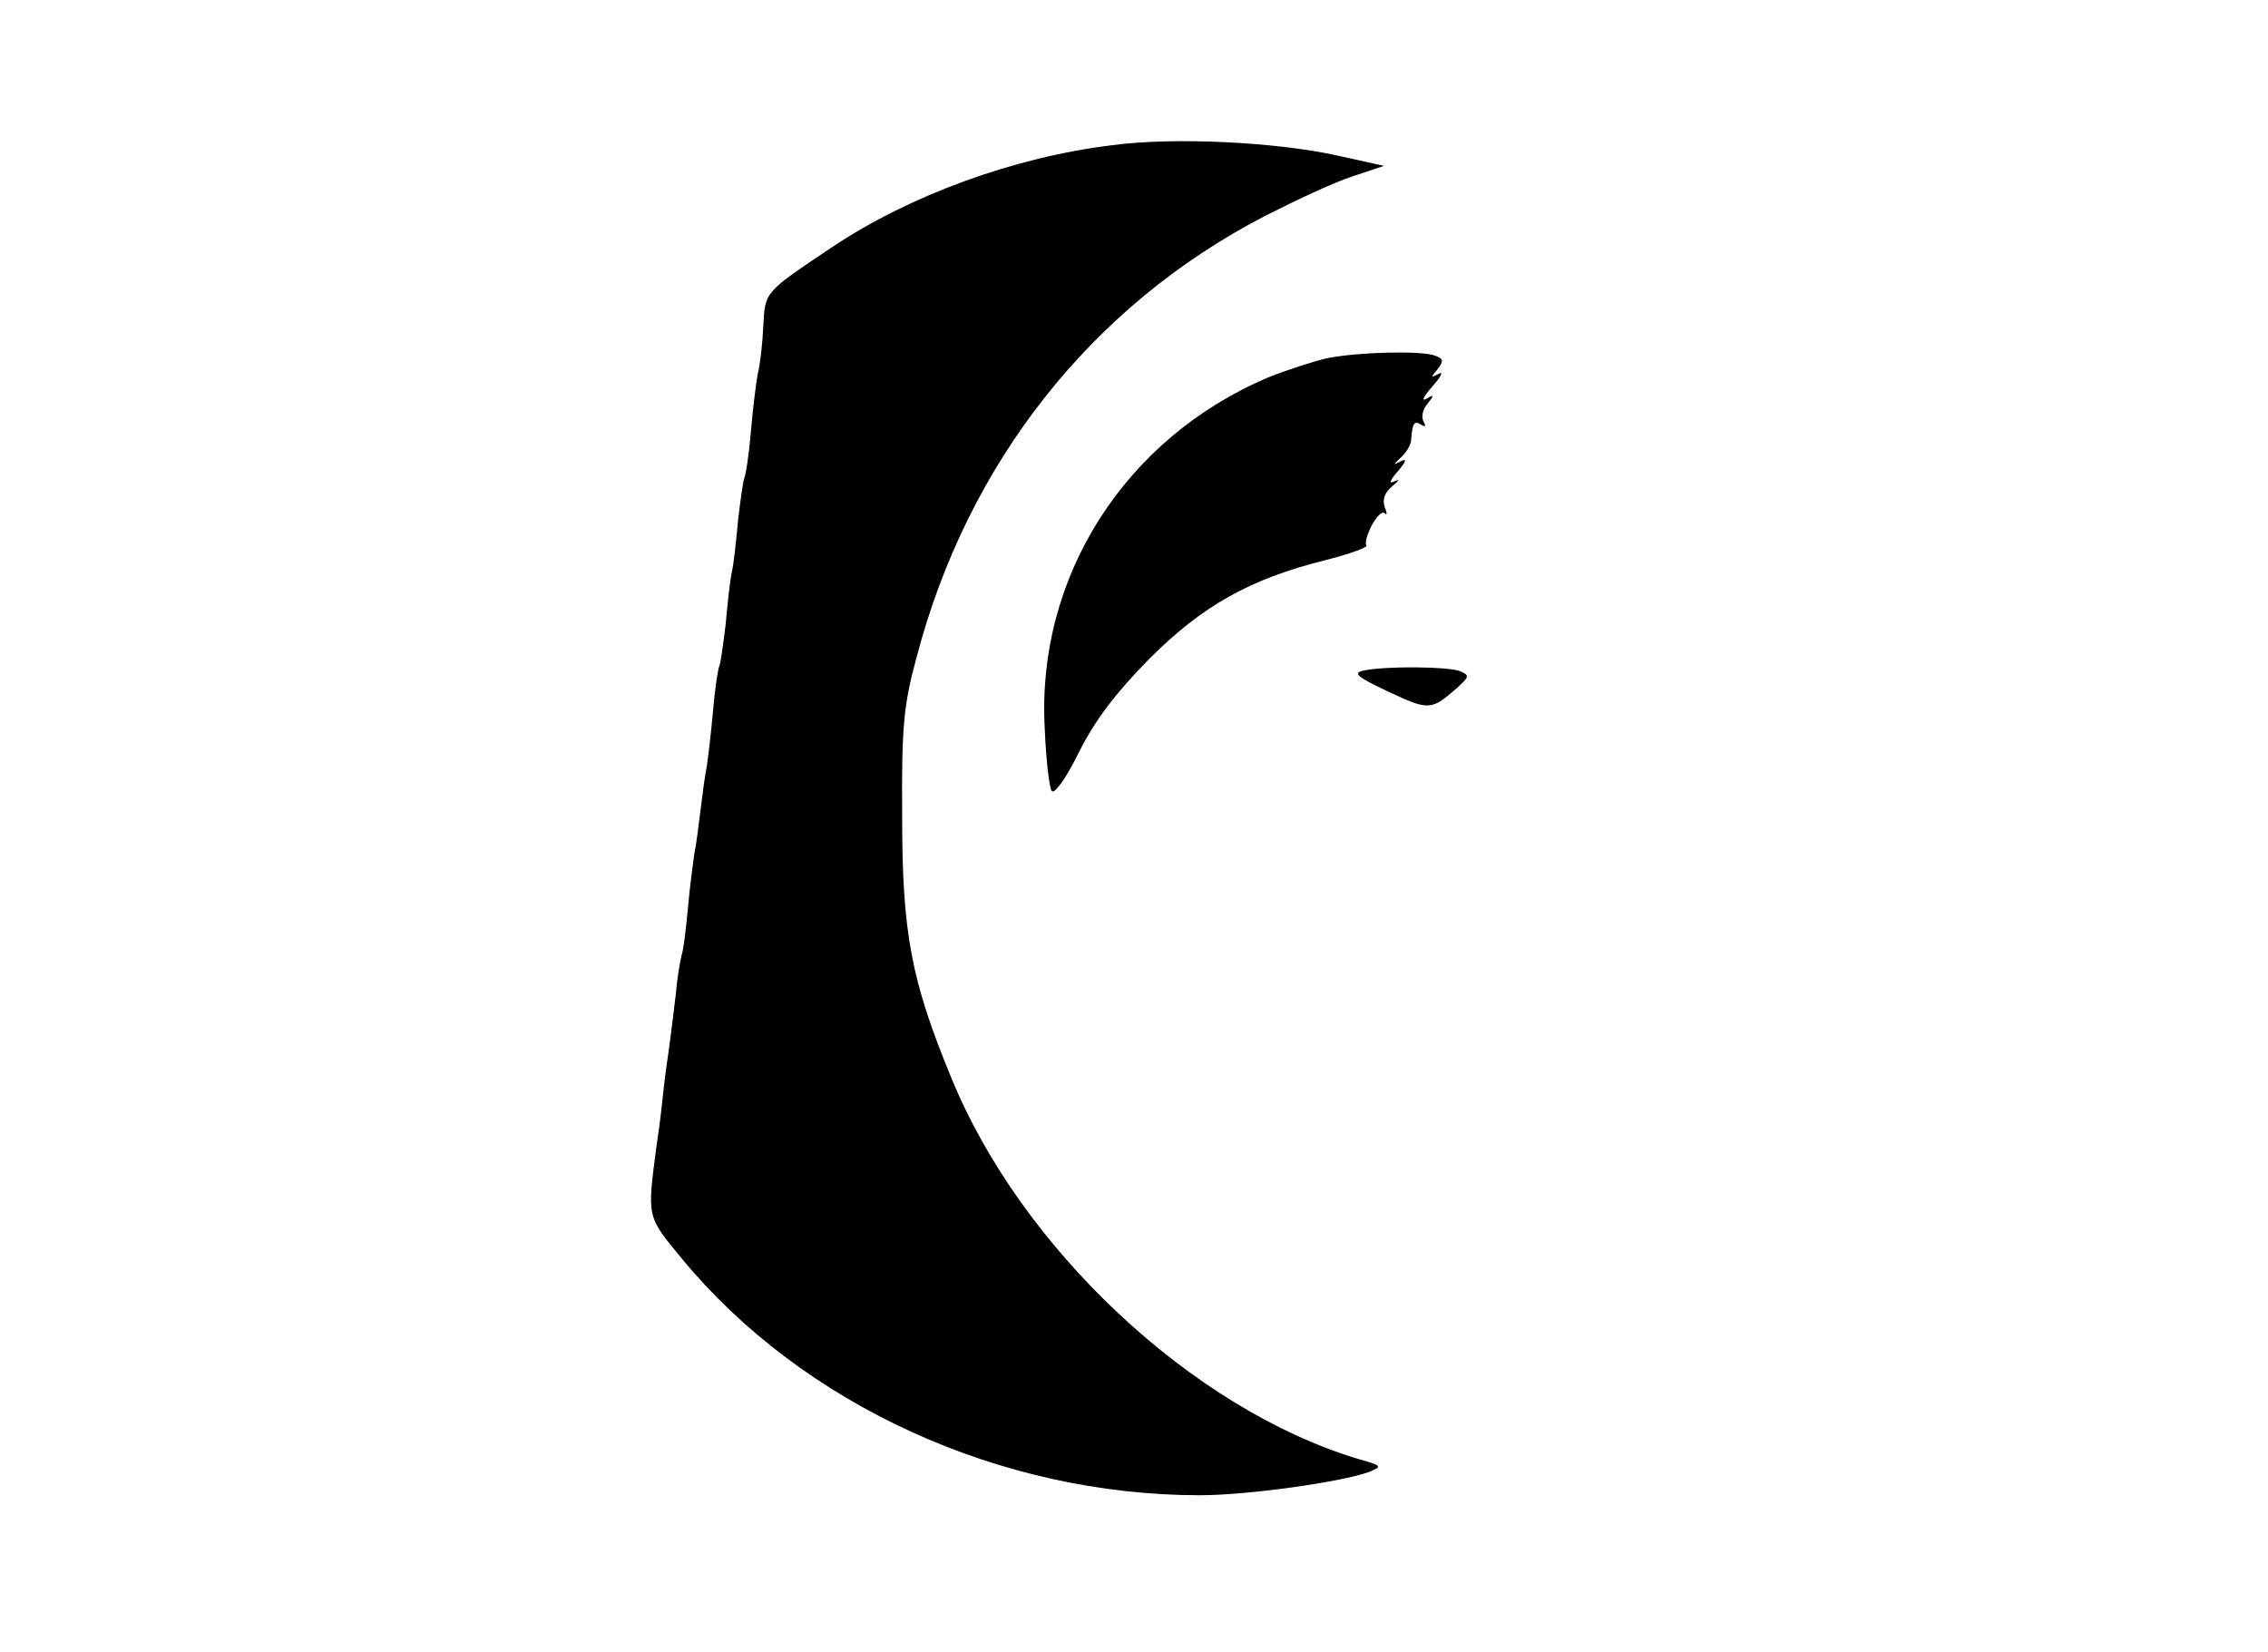 <?xml version="1.0" standalone="no"?>
<!DOCTYPE svg PUBLIC "-//W3C//DTD SVG 20010904//EN"
 "http://www.w3.org/TR/2001/REC-SVG-20010904/DTD/svg10.dtd">
<svg version="1.0" xmlns="http://www.w3.org/2000/svg"
 width="361pt" height="263pt" viewBox="0 0 361 263"
 preserveAspectRatio="xMidYMid meet">

<g transform="translate(0,263) scale(0.1,-0.1)"
fill="#000000" stroke="none">
<path d="M1771 2399 c-157 -19 -323 -80 -446 -162 -109 -73 -107 -71 -110
-125 -1 -26 -5 -62 -9 -78 -3 -16 -8 -58 -11 -93 -3 -36 -8 -67 -10 -71 -2 -4
-6 -33 -10 -66 -3 -33 -7 -71 -10 -84 -3 -13 -7 -51 -10 -84 -4 -33 -8 -62
-10 -66 -2 -4 -7 -35 -10 -71 -3 -35 -8 -75 -10 -89 -3 -14 -7 -45 -10 -70 -3
-25 -7 -56 -10 -70 -2 -14 -7 -52 -10 -85 -3 -33 -7 -67 -10 -75 -2 -8 -7 -35
-9 -60 -3 -25 -8 -67 -12 -95 -4 -27 -8 -59 -9 -70 -1 -11 -5 -47 -10 -79 -15
-115 -16 -111 40 -179 192 -233 507 -377 825 -377 76 0 225 21 269 37 22 9 21
10 -18 21 -264 80 -536 335 -647 607 -64 155 -78 231 -78 415 -1 142 2 177 23
254 81 309 278 559 554 702 49 25 111 54 139 63 l51 17 -77 17 c-97 21 -257
29 -355 16z"/>
<path d="M2113 2060 c-22 -5 -65 -19 -95 -31 -228 -97 -369 -318 -355 -560 2
-48 7 -92 11 -98 4 -6 23 20 43 61 26 52 59 95 112 149 85 85 160 127 279 157
40 10 70 21 67 24 -3 3 1 17 8 31 8 15 17 24 21 20 4 -4 4 1 0 10 -4 12 0 23
12 33 11 9 12 12 4 8 -10 -5 -8 1 5 16 13 15 15 21 5 16 -13 -7 -13 -6 0 6 8
7 15 19 16 26 2 29 5 33 16 26 7 -4 8 -3 4 5 -4 6 -2 19 6 28 11 14 11 16 -2
8 -8 -4 -4 4 10 20 14 16 18 24 10 20 -13 -7 -13 -6 -2 7 10 13 10 17 -4 22
-21 8 -119 6 -171 -4z"/>
<path d="M2172 1563 c-20 -4 -13 -10 38 -34 64 -30 68 -30 108 5 21 19 22 21
5 28 -20 7 -114 8 -151 1z"/>
</g>
</svg>
